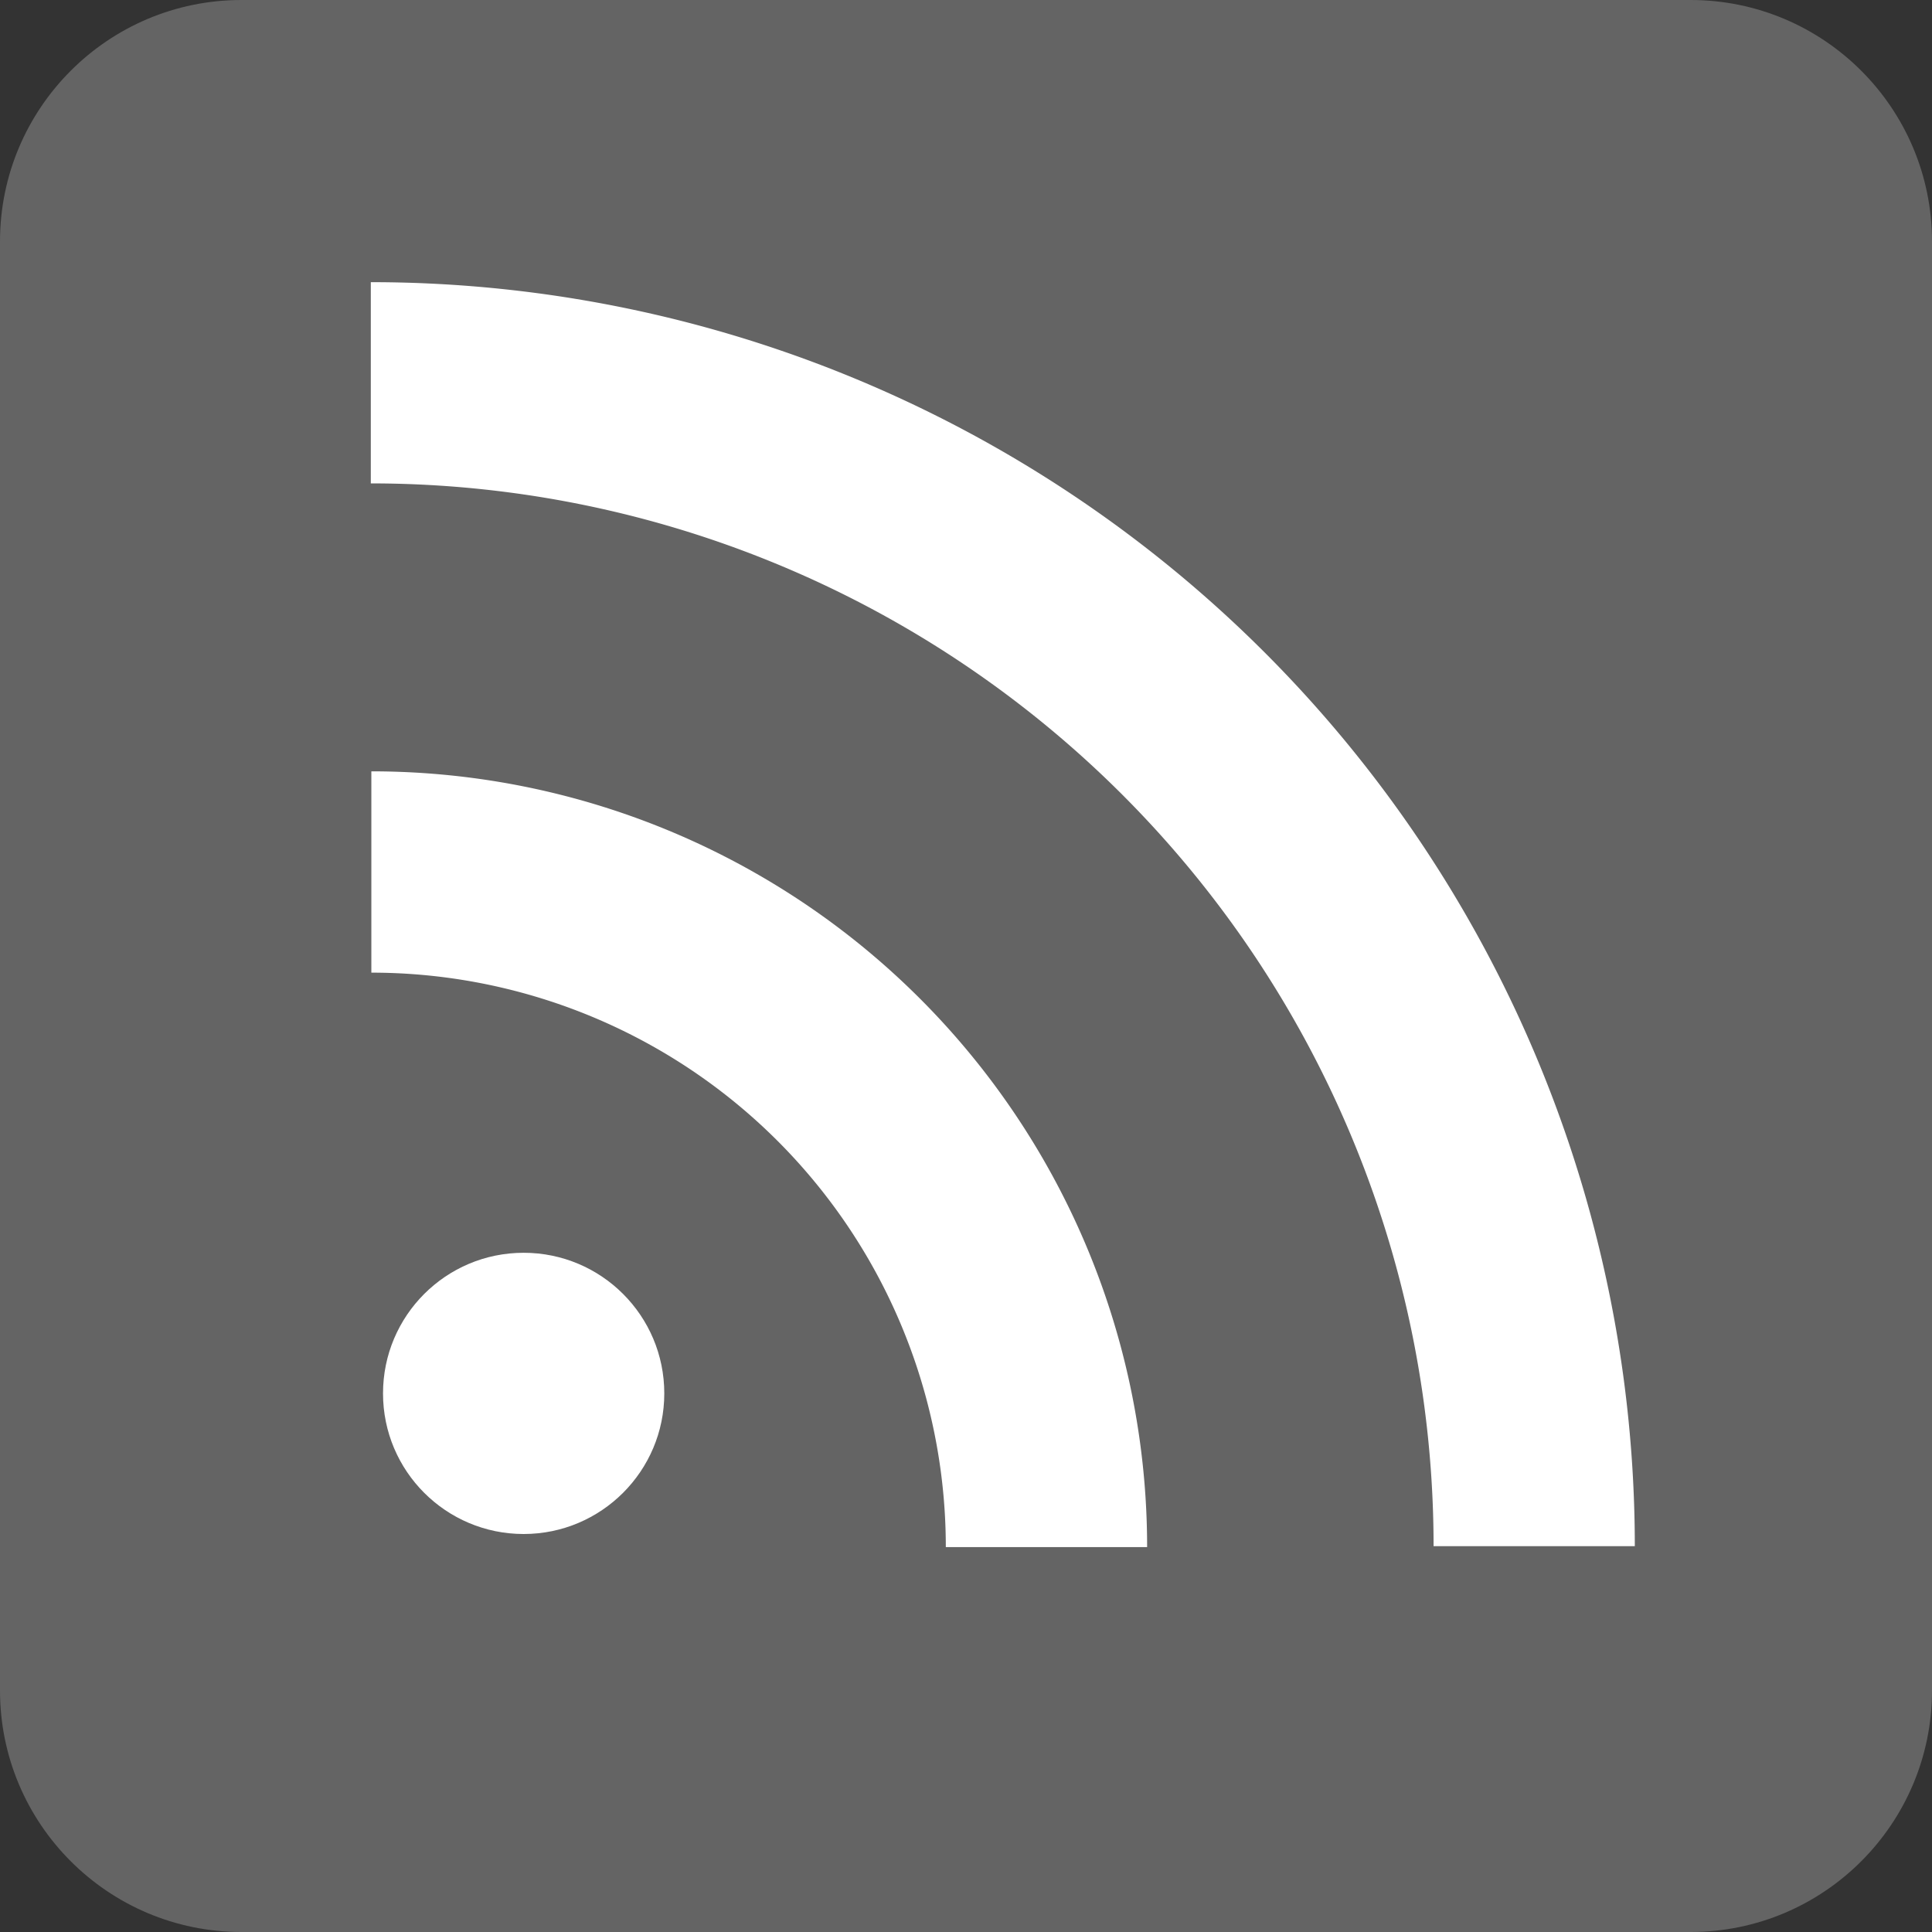 <?xml version="1.0" encoding="UTF-8" standalone="no"?>
<svg
   xmlns:dc="http://purl.org/dc/elements/1.1/"
   xmlns:cc="http://creativecommons.org/ns#"
   xmlns:rdf="http://www.w3.org/1999/02/22-rdf-syntax-ns#"
   xmlns:svg="http://www.w3.org/2000/svg"
   xmlns="http://www.w3.org/2000/svg"
   xmlns:sodipodi="http://sodipodi.sourceforge.net/DTD/sodipodi-0.dtd"
   xmlns:inkscape="http://www.inkscape.org/namespaces/inkscape"
   version="1.1"
   id="Icon"
   x="0px"
   y="0px"
   viewBox="0 0 48 48"
   enable-background="new 0 0 48 48"
   xml:space="preserve"
   inkscape:version="0.48.3.1 r9886"
   width="100%"
   height="100%"
   sodipodi:docname="fc-webicon-rss.svg"><rect x="0" y="0" width="48" height="48" fill="#333333" stroke="none"/><defs
   id="defs24" /><sodipodi:namedview
   pagecolor="#ffffff"
   bordercolor="#666666"
   borderopacity="1"
   objecttolerance="10"
   gridtolerance="10"
   guidetolerance="10"
   inkscape:pageopacity="0"
   inkscape:pageshadow="2"
   inkscape:window-width="1920"
   inkscape:window-height="1031"
   id="namedview22"
   showgrid="false"
   inkscape:zoom="9.8333333"
   inkscape:cx="11.583563"
   inkscape:cy="24"
   inkscape:window-x="0"
   inkscape:window-y="25"
   inkscape:window-maximized="1"
   inkscape:current-layer="Icon" />
<linearGradient
   id="SVGID_1_"
   gradientUnits="userSpaceOnUse"
   x1="24"
   y1="0"
   x2="24"
   y2="48.001">
	<stop
   offset="0"
   style="stop-color:#F2A833"
   id="stop4" />
	<stop
   offset="1"
   style="stop-color:#E8621D"
   id="stop6" />
</linearGradient>
<path
   fill-rule="evenodd"
   clip-rule="evenodd"
   fill="url(#SVGID_1_)"
   d="M48,42c0,3.313-2.687,6-6,6H6c-3.313,0-6-2.687-6-6V6  c0-3.313,2.687-6,6-6h36c3.313,0,6,2.687,6,6V42z"
   id="path8"
   style="fill:#646464;fill-opacity:1" /><path
   sodipodi:type="arc"
   style="fill:none;stroke:#ffffff;stroke-width:4.353;stroke-linecap:butt;stroke-linejoin:miter;stroke-miterlimit:4;stroke-opacity:1;stroke-dasharray:none;stroke-dashoffset:0"
   sodipodi:cx="-32.143398"
   sodipodi:cy="19.020607"
   sodipodi:rx="14.59756"
   sodipodi:ry="14.59756"
   d="m -17.546,19.021 a 14.598,14.598 0 0 1 -14.598,14.598"
   sodipodi:start="0"
   sodipodi:end="1.5707963"
   sodipodi:open="true"
   transform="matrix(0,-1.149,1.149,0,-12.629,1.504)" />



<path
   transform="matrix(0,-1.98,1.98,0,-28.449,-25.231)"
   sodipodi:open="true"
   sodipodi:end="1.5707963"
   sodipodi:start="0"
   d="m -17.546,19.021 a 14.598,14.598 0 0 1 -14.598,14.598"
   sodipodi:ry="14.59756"
   sodipodi:rx="14.59756"
   sodipodi:cy="19.020607"
   sodipodi:cx="-32.143398"
   id="path3773"
   style="fill:none;stroke:#ffffff;stroke-width:2.525;stroke-linecap:butt;stroke-linejoin:miter;stroke-miterlimit:4;stroke-opacity:1;stroke-dasharray:none;stroke-dashoffset:0"
   sodipodi:type="arc" />

<path
   fill="#FFFFFF"
   d="M13.01,31.125c1.928,0,3.494,1.562,3.494,3.494c0,1.928-1.566,3.493-3.494,3.493  c-1.93,0-3.494-1.564-3.494-3.493C9.516,32.688,11.08,31.125,13.01,31.125z"
   id="path20" />
</svg>
